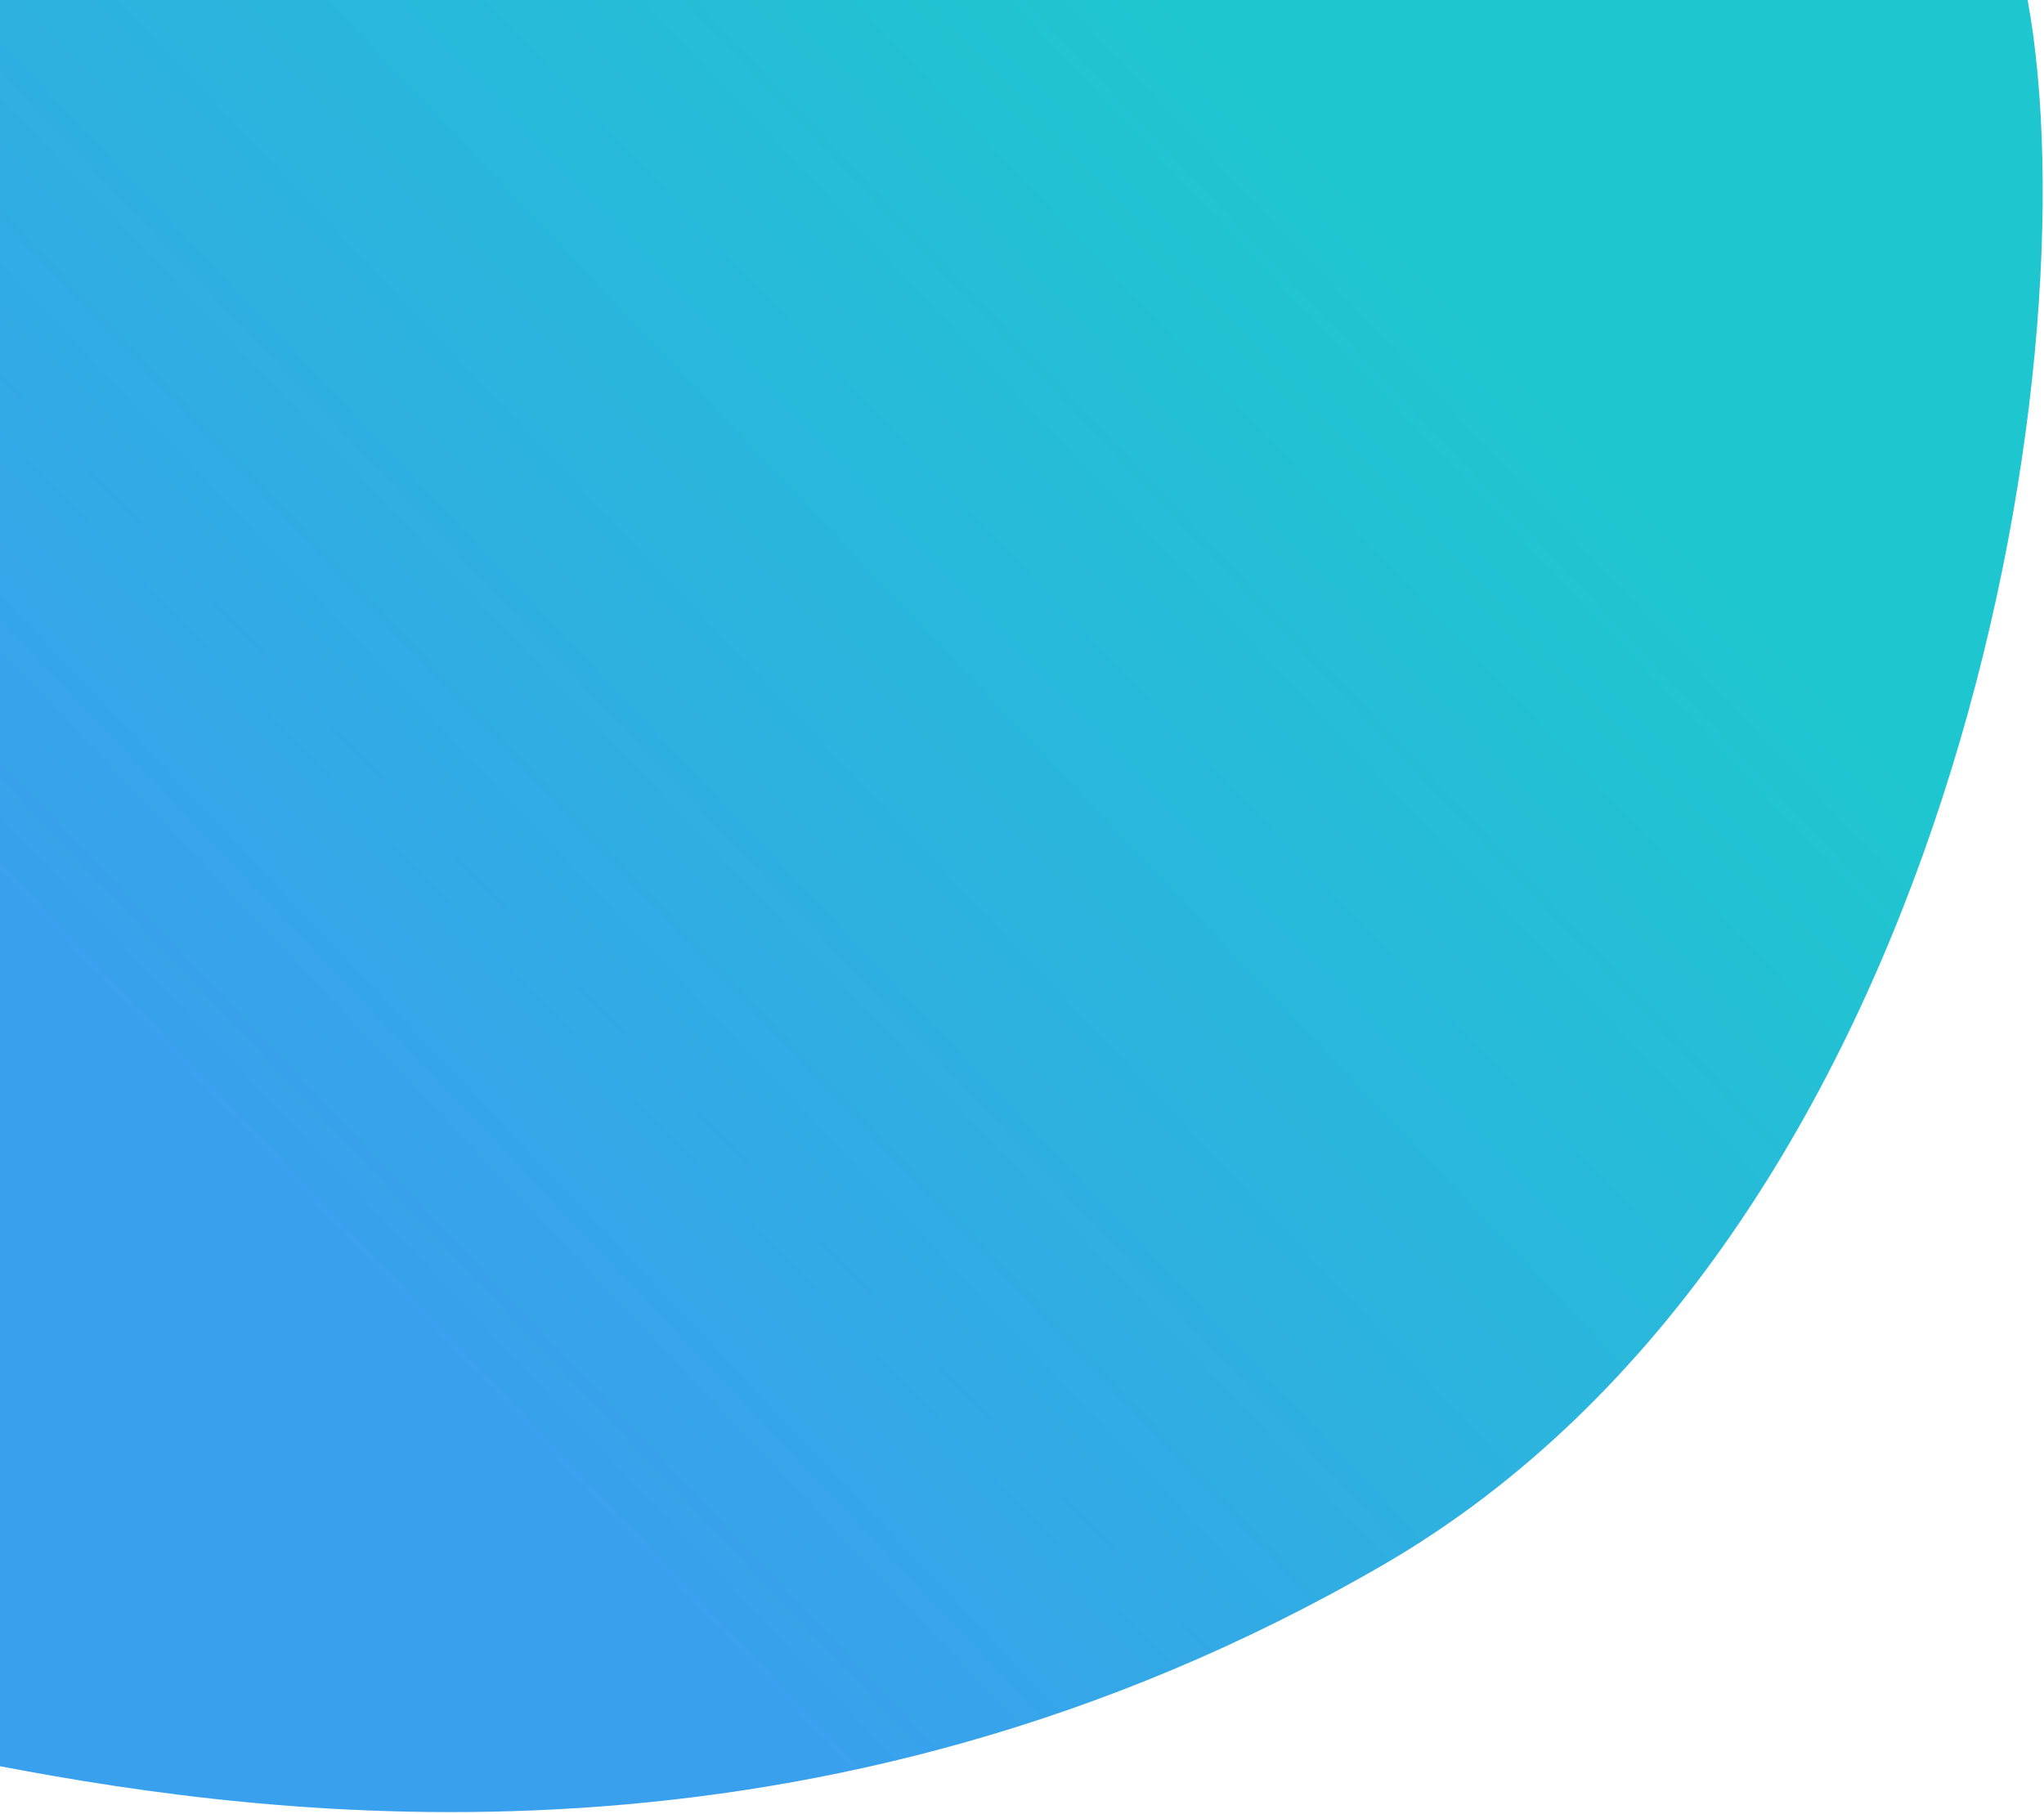 <svg width="668" height="593" viewBox="0 0 668 593" fill="none" xmlns="http://www.w3.org/2000/svg">
<path d="M0 577.303V0H662.66C684.503 119.942 636.954 404.299 452 511.5C267.046 618.701 88.601 594.144 0 577.303Z" fill="url(#paint0_linear_302_14)"/>
<defs>
<linearGradient id="paint0_linear_302_14" x1="478" y1="92.5" x2="126" y2="426.5" gradientUnits="userSpaceOnUse">
<stop stop-color="#1EC7CF"/>
<stop offset="1" stop-color="#39A0ED"/>
</linearGradient>
</defs>
</svg>

